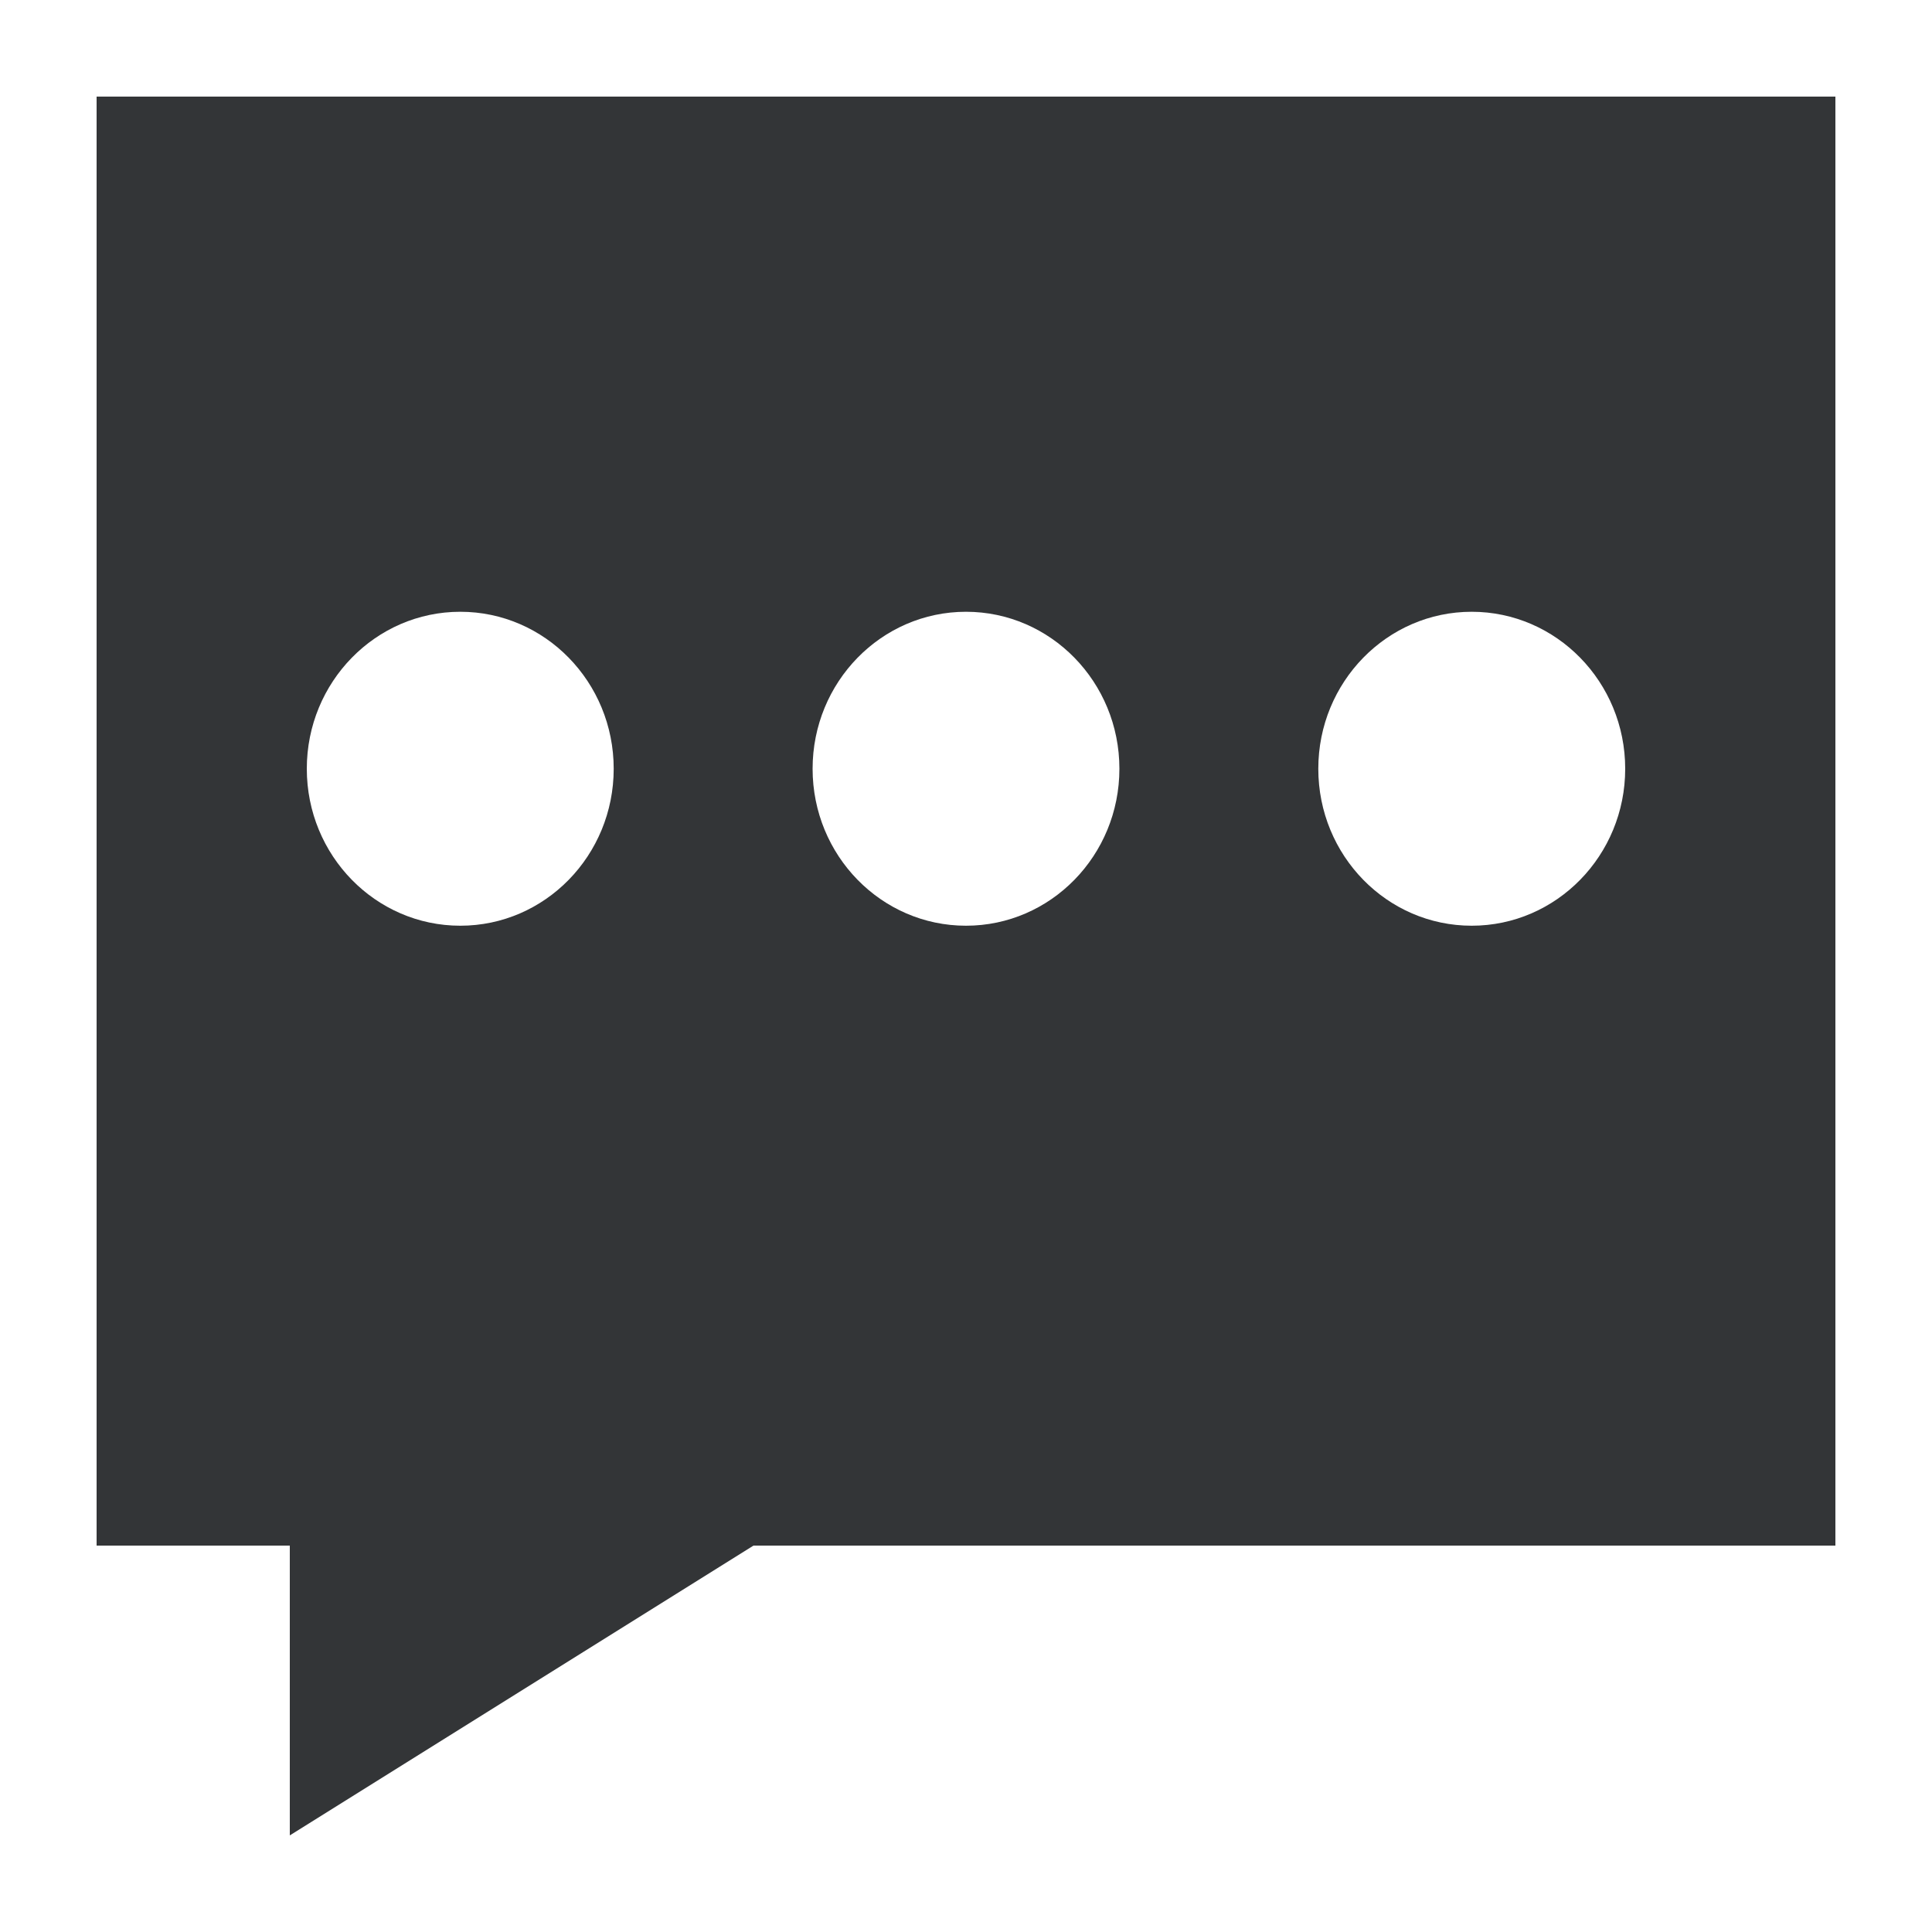 <?xml version="1.0" encoding="UTF-8"?>
<svg width="20px" height="20px" viewBox="0 0 20 20" version="1.1" xmlns="http://www.w3.org/2000/svg" xmlns:xlink="http://www.w3.org/1999/xlink">
    <!-- Generator: Sketch 50.2 (55047) - http://www.bohemiancoding.com/sketch -->
    <title>icon_消息_黑</title>
    <desc>Created with Sketch.</desc>
    <defs></defs>
    <g id="Page-1" stroke="none" stroke-width="1" fill="none" fill-rule="evenodd">
        <g id="首页-未认证" transform="translate(-344, -34)" fill="#333537" fill-rule="nonzero">
            <g id="导航栏-copy">
                <g id="icon_消息_黑" transform="translate(344, 34)">
                    <g id="消息" transform="translate(1, 1)">
                        <path d="M0,0 L18,0 L18,15 L0,15 L0,0 Z M3.765,8.583 C4.642,8.583 5.353,7.856 5.353,6.958 C5.353,6.061 4.642,5.333 3.765,5.333 C2.888,5.333 2.176,6.061 2.176,6.958 C2.176,7.856 2.888,8.583 3.765,8.583 Z M9,8.583 C9.877,8.583 10.588,7.856 10.588,6.958 C10.588,6.061 9.877,5.333 9,5.333 C8.123,5.333 7.412,6.061 7.412,6.958 C7.412,7.856 8.123,8.583 9,8.583 Z M14.235,8.583 C15.112,8.583 15.824,7.856 15.824,6.958 C15.824,6.061 15.112,5.333 14.235,5.333 C13.358,5.333 12.647,6.061 12.647,6.958 C12.647,7.856 13.358,8.583 14.235,8.583 Z" id="Combined-Shape"></path>
                        <polygon id="Rectangle-6" points="2 13 10 13 2 18"></polygon>
                    </g>
                </g>
            </g>
        </g>
    </g>
</svg>